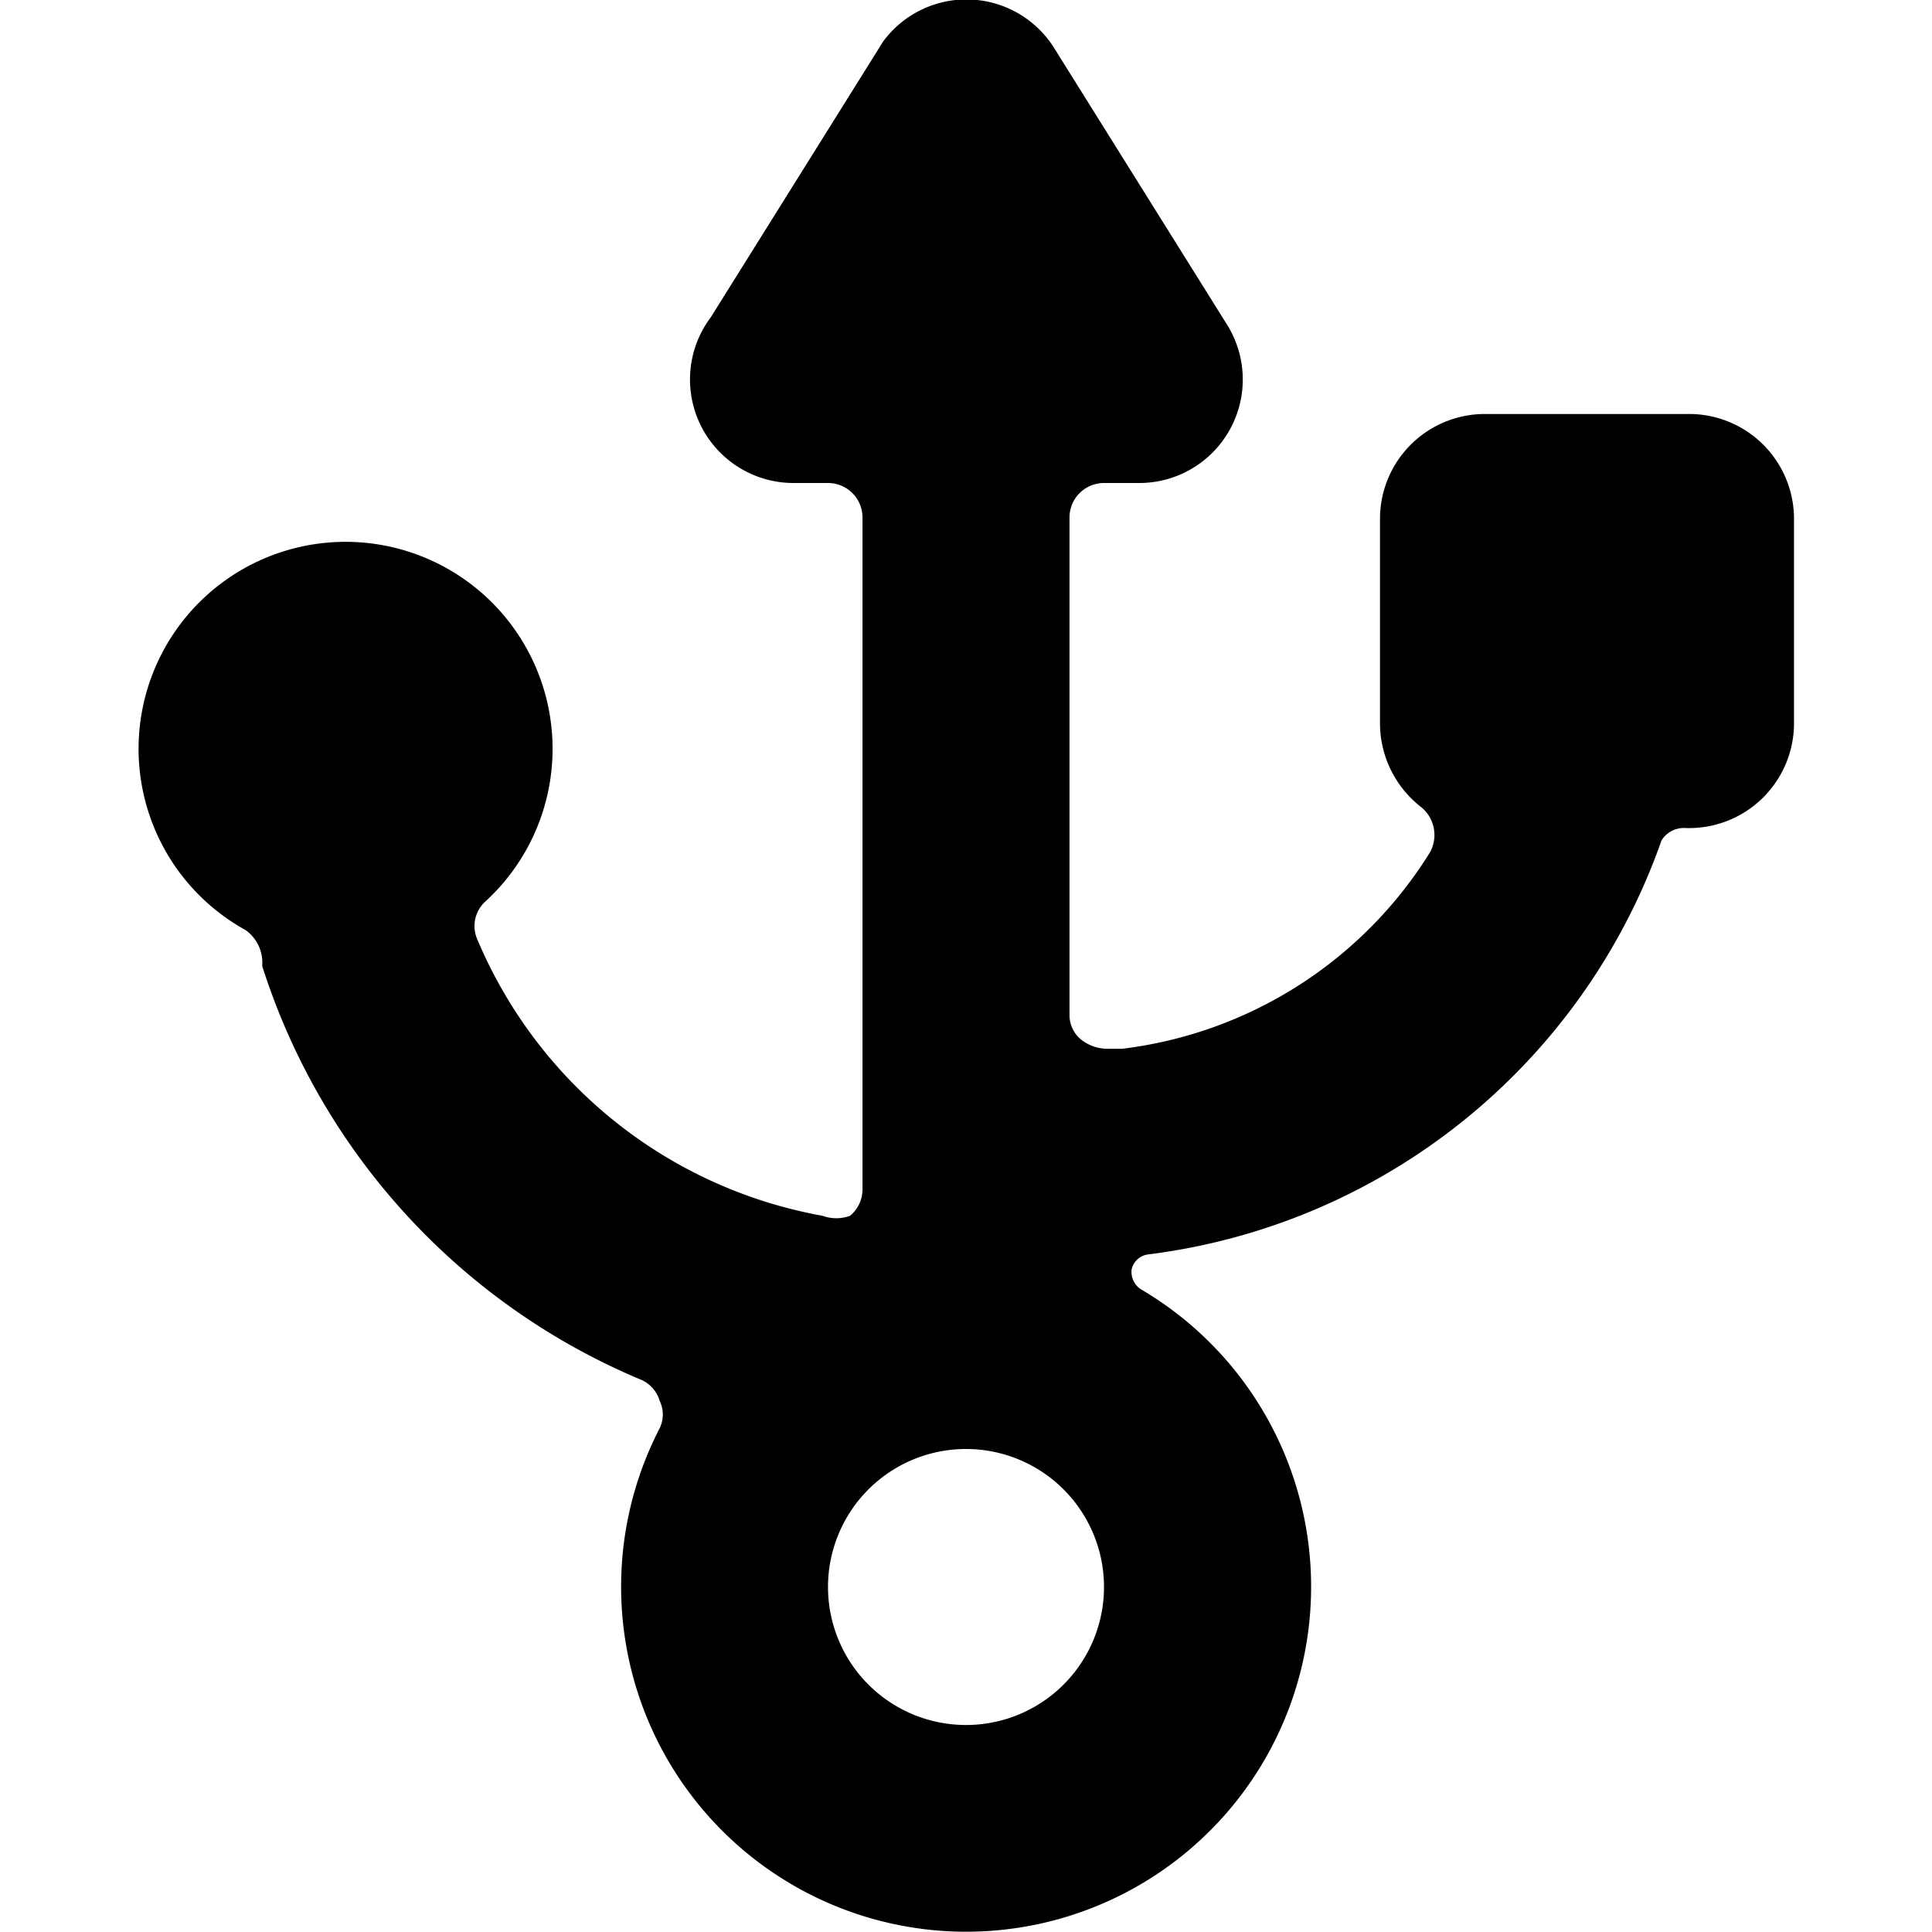 <svg xmlns="http://www.w3.org/2000/svg" viewBox="0 0 14 14">
  <path d="M13,3.75A.76.76,0,0,0,12.25,3h-1.5a.76.76,0,0,0-.75.75v1.5a.77.77,0,0,0,.3.6.26.26,0,0,1,.06.33A3.06,3.06,0,0,1,8.13,7.6l-.1,0a.31.31,0,0,1-.2-.07.23.23,0,0,1-.08-.18V3.75A.25.25,0,0,1,8,3.5h.25a.75.75,0,0,0,.64-1.15L7.64.35h0l0,0v0A.75.75,0,0,0,6.4.3v0l0,0h0l-1.25,2A.75.75,0,0,0,5.75,3.5H6a.25.25,0,0,1,.25.25V8.61a.25.25,0,0,1-.09.2.29.29,0,0,1-.2,0,3.36,3.36,0,0,1-2.5-2,.24.24,0,0,1,.06-.28,1.5,1.5,0,1,0-1.74.21A.29.29,0,0,1,1.9,7,4.84,4.84,0,0,0,4.65,10a.24.24,0,0,1,.13.15.23.23,0,0,1,0,.2,2.5,2.5,0,1,0,3.5-1A.15.15,0,0,1,8.2,9.2a.14.14,0,0,1,.12-.11,4.54,4.54,0,0,0,3.72-3A.19.19,0,0,1,12.21,6h0A.76.76,0,0,0,13,5.25ZM7,12.5a1,1,0,1,1,1-1A1,1,0,0,1,7,12.5Z" style="fill: #000001"/>
</svg>
